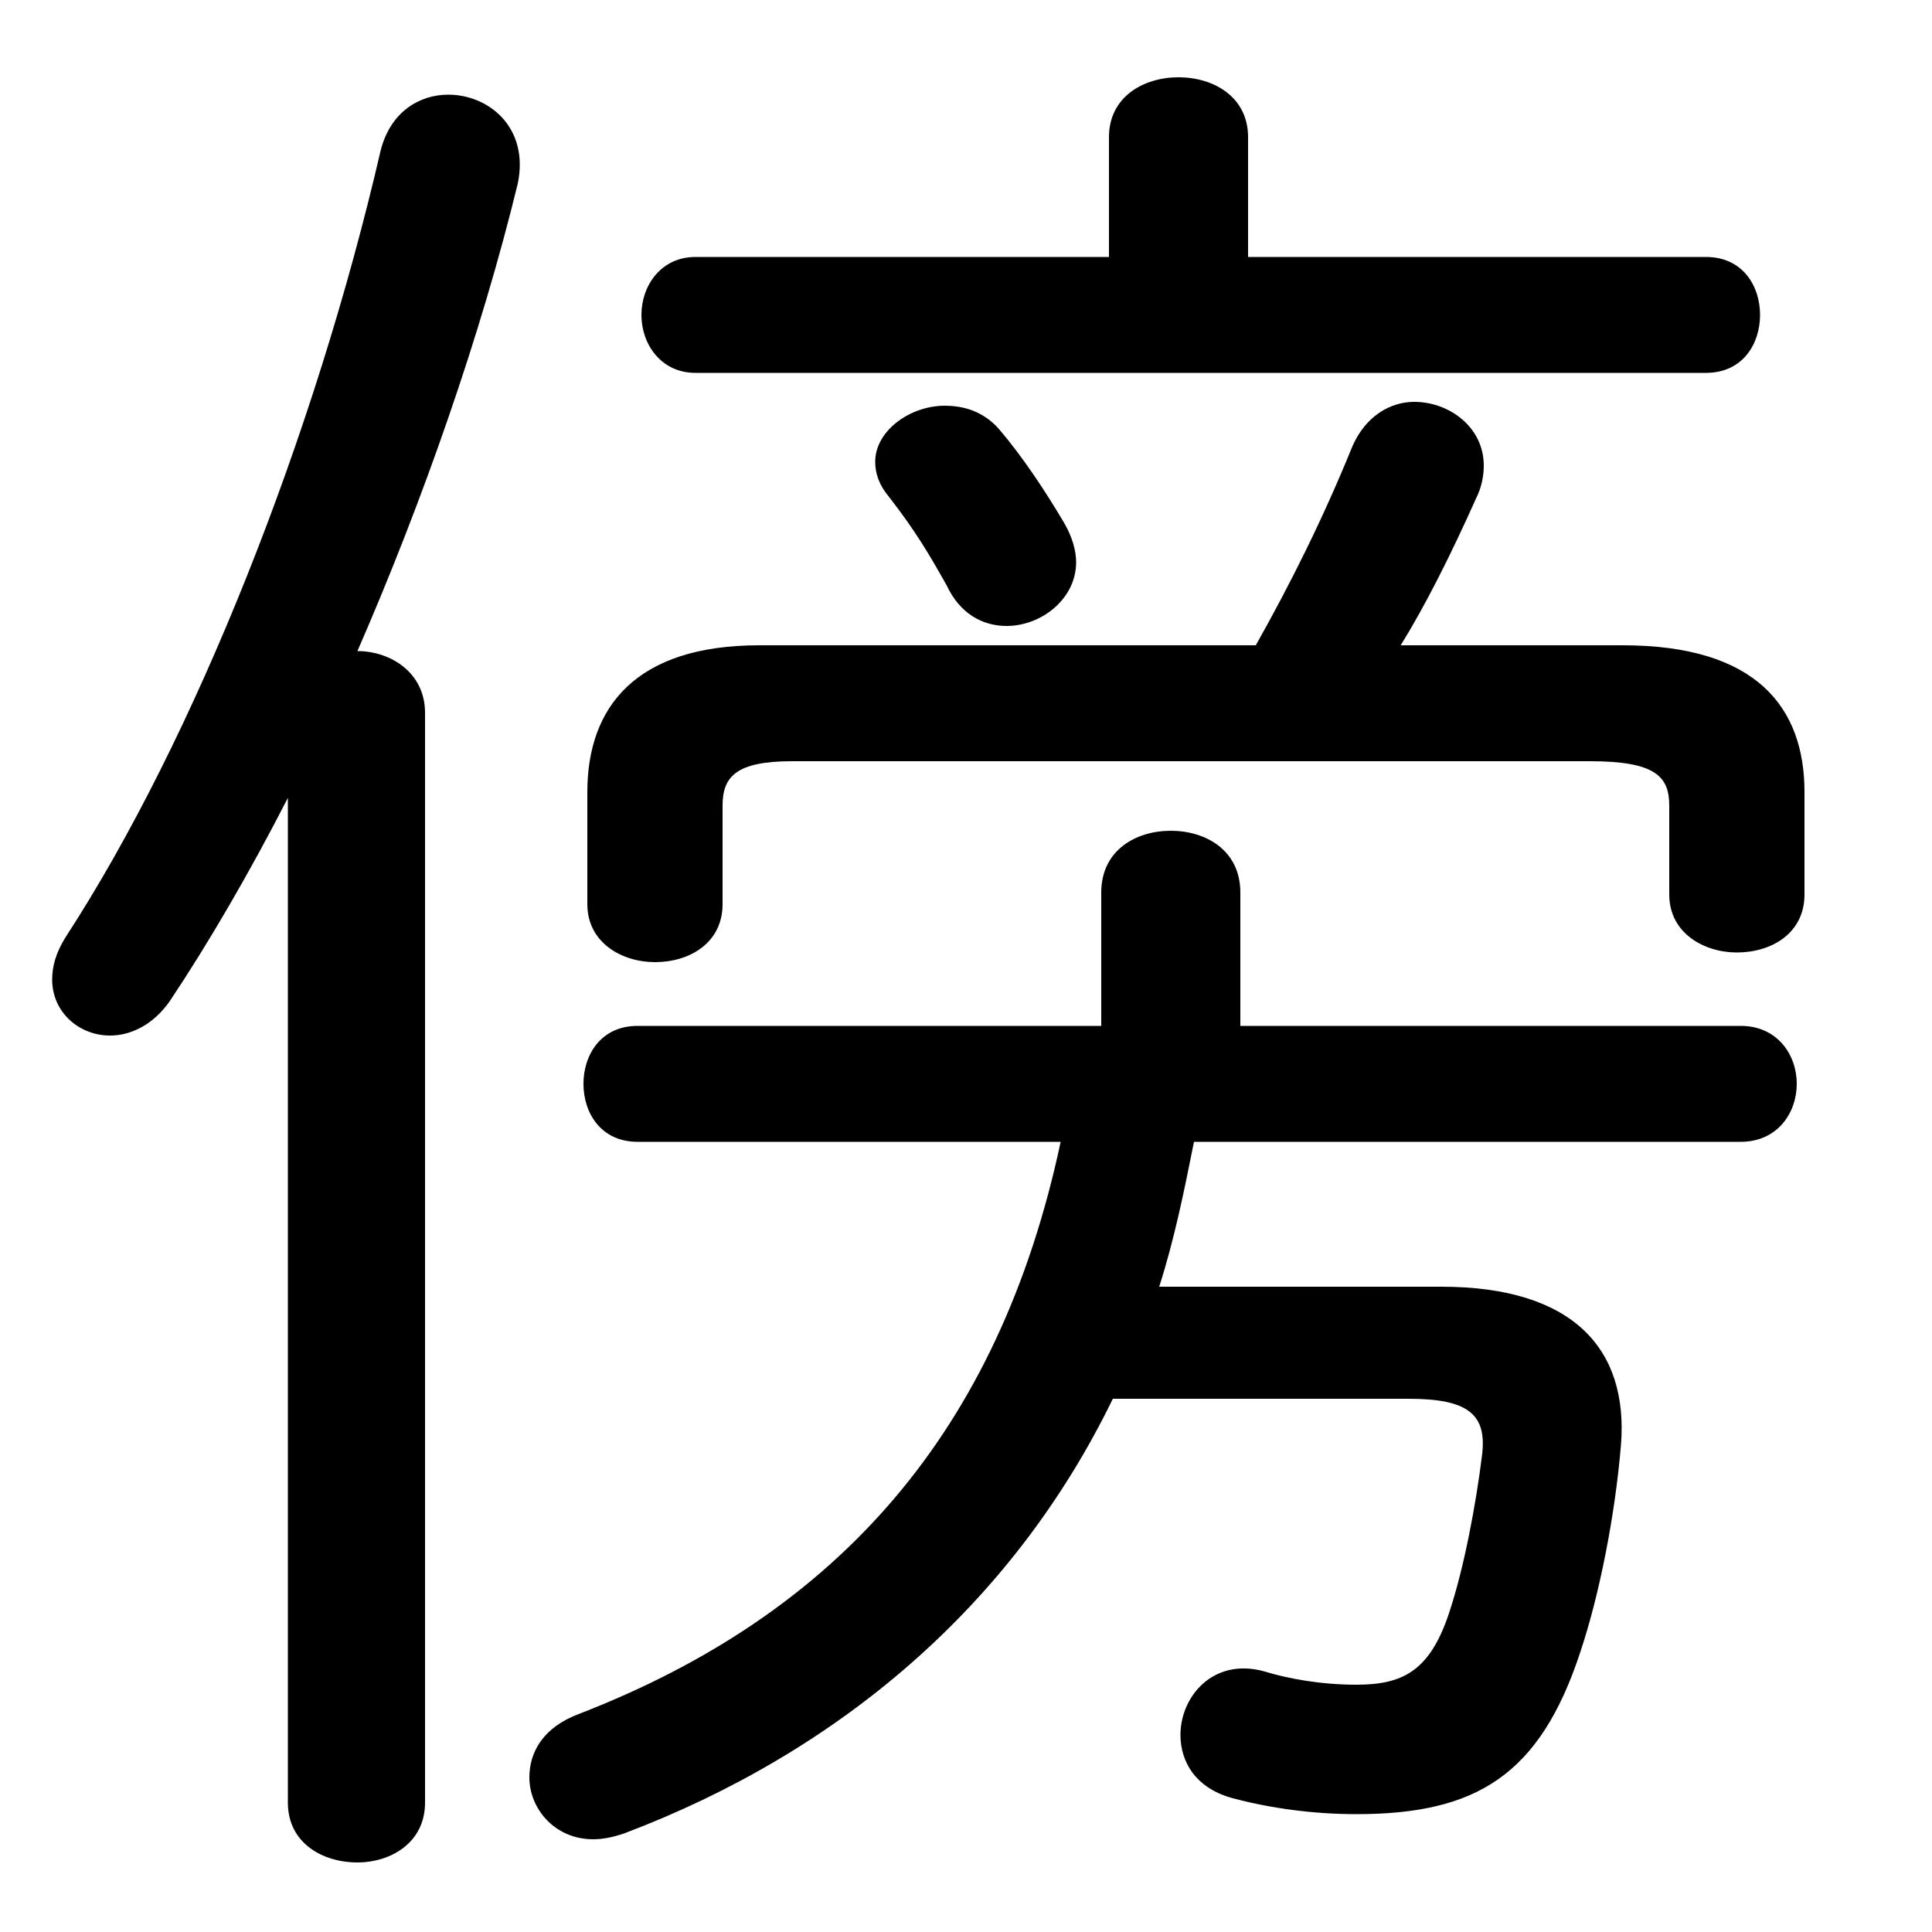 <svg xmlns="http://www.w3.org/2000/svg" viewBox="0 -44.0 50.0 50.0">
    <rect x="0" y="-44.0" width="50.0" height="50.0" fill="#808080" stroke="none"/>
    <g transform="scale(1, -1)">
        <!-- ボディの枠 -->
        <rect x="0" y="-6.0" width="50.0" height="50.0"
            stroke="white" fill="white"/>
        <!-- グリフ座標系の原点 -->
        <circle cx="0" cy="0" r="5" fill="white"/>
        <!-- グリフのアウトライン -->
        <g style="fill:black;stroke:#000000;stroke-width:0;stroke-linecap:round;stroke-linejoin:round;">
        <path d="M 45.05 14.45 C 46.0 14.45 46.5 15.2 46.5 15.95 C 46.5 16.7 46.0 17.45 45.05 17.45 L 32.1 17.45 L 32.1 20.9 C 32.1 22.0 31.2 22.5 30.3 22.5 C 29.4 22.5 28.5 22.0 28.5 20.9 L 28.5 17.45 L 16.5 17.45 C 15.55 17.45 15.1 16.7 15.1 15.95 C 15.1 15.2 15.55 14.45 16.5 14.45 L 27.45 14.45 C 25.85 6.95 21.7 2.25 15.0 -0.35 C 14.05 -0.7 13.7 -1.35 13.7 -2.0 C 13.7 -2.8 14.35 -3.6 15.35 -3.6 C 15.6 -3.6 15.85 -3.55 16.15 -3.45 C 21.7 -1.35 26.2 2.45 28.8 7.8 L 36.45 7.8 C 38.0 7.8 38.5 7.4 38.35 6.3 C 38.2 5.1 37.9 3.45 37.5 2.25 C 37.0 0.75 36.3 0.4 35.1 0.4 C 34.2 0.4 33.35 0.55 32.7 0.75 C 31.4 1.1 30.55 0.1 30.55 -0.9 C 30.55 -1.6 30.95 -2.3 31.95 -2.55 C 32.9 -2.8 34.0 -2.95 35.1 -2.95 C 38.2 -2.95 39.85 -1.95 40.9 1.25 C 41.4 2.75 41.8 4.8 41.95 6.6 C 42.15 9.1 40.7 10.7 37.3 10.7 L 30.0 10.7 C 30.4 11.95 30.65 13.2 30.9 14.45 Z M 32.3 37.35 L 32.3 40.45 C 32.3 41.5 31.4 42.0 30.5 42.0 C 29.6 42.0 28.7 41.5 28.7 40.45 L 28.7 37.35 L 18.0 37.35 C 17.1 37.35 16.6 36.6 16.6 35.85 C 16.6 35.1 17.1 34.35 18.0 34.35 L 44.15 34.35 C 45.1 34.35 45.55 35.1 45.55 35.85 C 45.55 36.6 45.1 37.35 44.15 37.35 Z M 36.25 27.3 C 36.9 28.35 37.55 29.65 38.2 31.1 C 38.35 31.4 38.4 31.7 38.4 31.95 C 38.4 32.95 37.5 33.6 36.6 33.6 C 36.0 33.6 35.35 33.25 35.0 32.45 C 34.25 30.6 33.4 28.9 32.5 27.3 L 19.65 27.3 C 16.45 27.3 15.2 25.7 15.2 23.5 L 15.2 20.6 C 15.2 19.6 16.1 19.1 16.95 19.1 C 17.85 19.1 18.7 19.6 18.7 20.6 L 18.7 23.15 C 18.7 23.9 19.05 24.3 20.5 24.3 L 41.15 24.3 C 42.85 24.3 43.2 23.9 43.2 23.15 L 43.2 20.85 C 43.2 19.85 44.1 19.35 44.95 19.35 C 45.85 19.35 46.7 19.85 46.7 20.85 L 46.7 23.5 C 46.7 25.7 45.45 27.3 42.0 27.3 Z M 7.45 -2.65 C 7.45 -3.7 8.35 -4.2 9.25 -4.2 C 10.1 -4.2 11.0 -3.7 11.0 -2.65 L 11.0 25.55 C 11.0 26.6 10.1 27.15 9.25 27.15 C 10.95 31.05 12.45 35.35 13.4 39.25 C 13.7 40.7 12.65 41.55 11.6 41.55 C 10.85 41.55 10.1 41.1 9.85 40.1 C 8.15 32.75 5.05 24.9 1.7 19.75 C 1.45 19.35 1.35 19.0 1.35 18.65 C 1.35 17.8 2.05 17.2 2.85 17.2 C 3.35 17.2 3.95 17.45 4.4 18.1 C 5.4 19.6 6.45 21.4 7.45 23.35 Z M 25.85 32.9 C 25.45 33.35 24.95 33.5 24.45 33.5 C 23.55 33.5 22.65 32.85 22.65 32.05 C 22.65 31.75 22.75 31.45 23.0 31.15 C 23.7 30.25 24.05 29.65 24.5 28.85 C 24.85 28.1 25.45 27.8 26.05 27.8 C 26.95 27.8 27.85 28.5 27.85 29.45 C 27.85 29.75 27.75 30.1 27.55 30.45 C 27.05 31.3 26.45 32.2 25.85 32.9 Z"/>
    </g>
    </g>
</svg>
